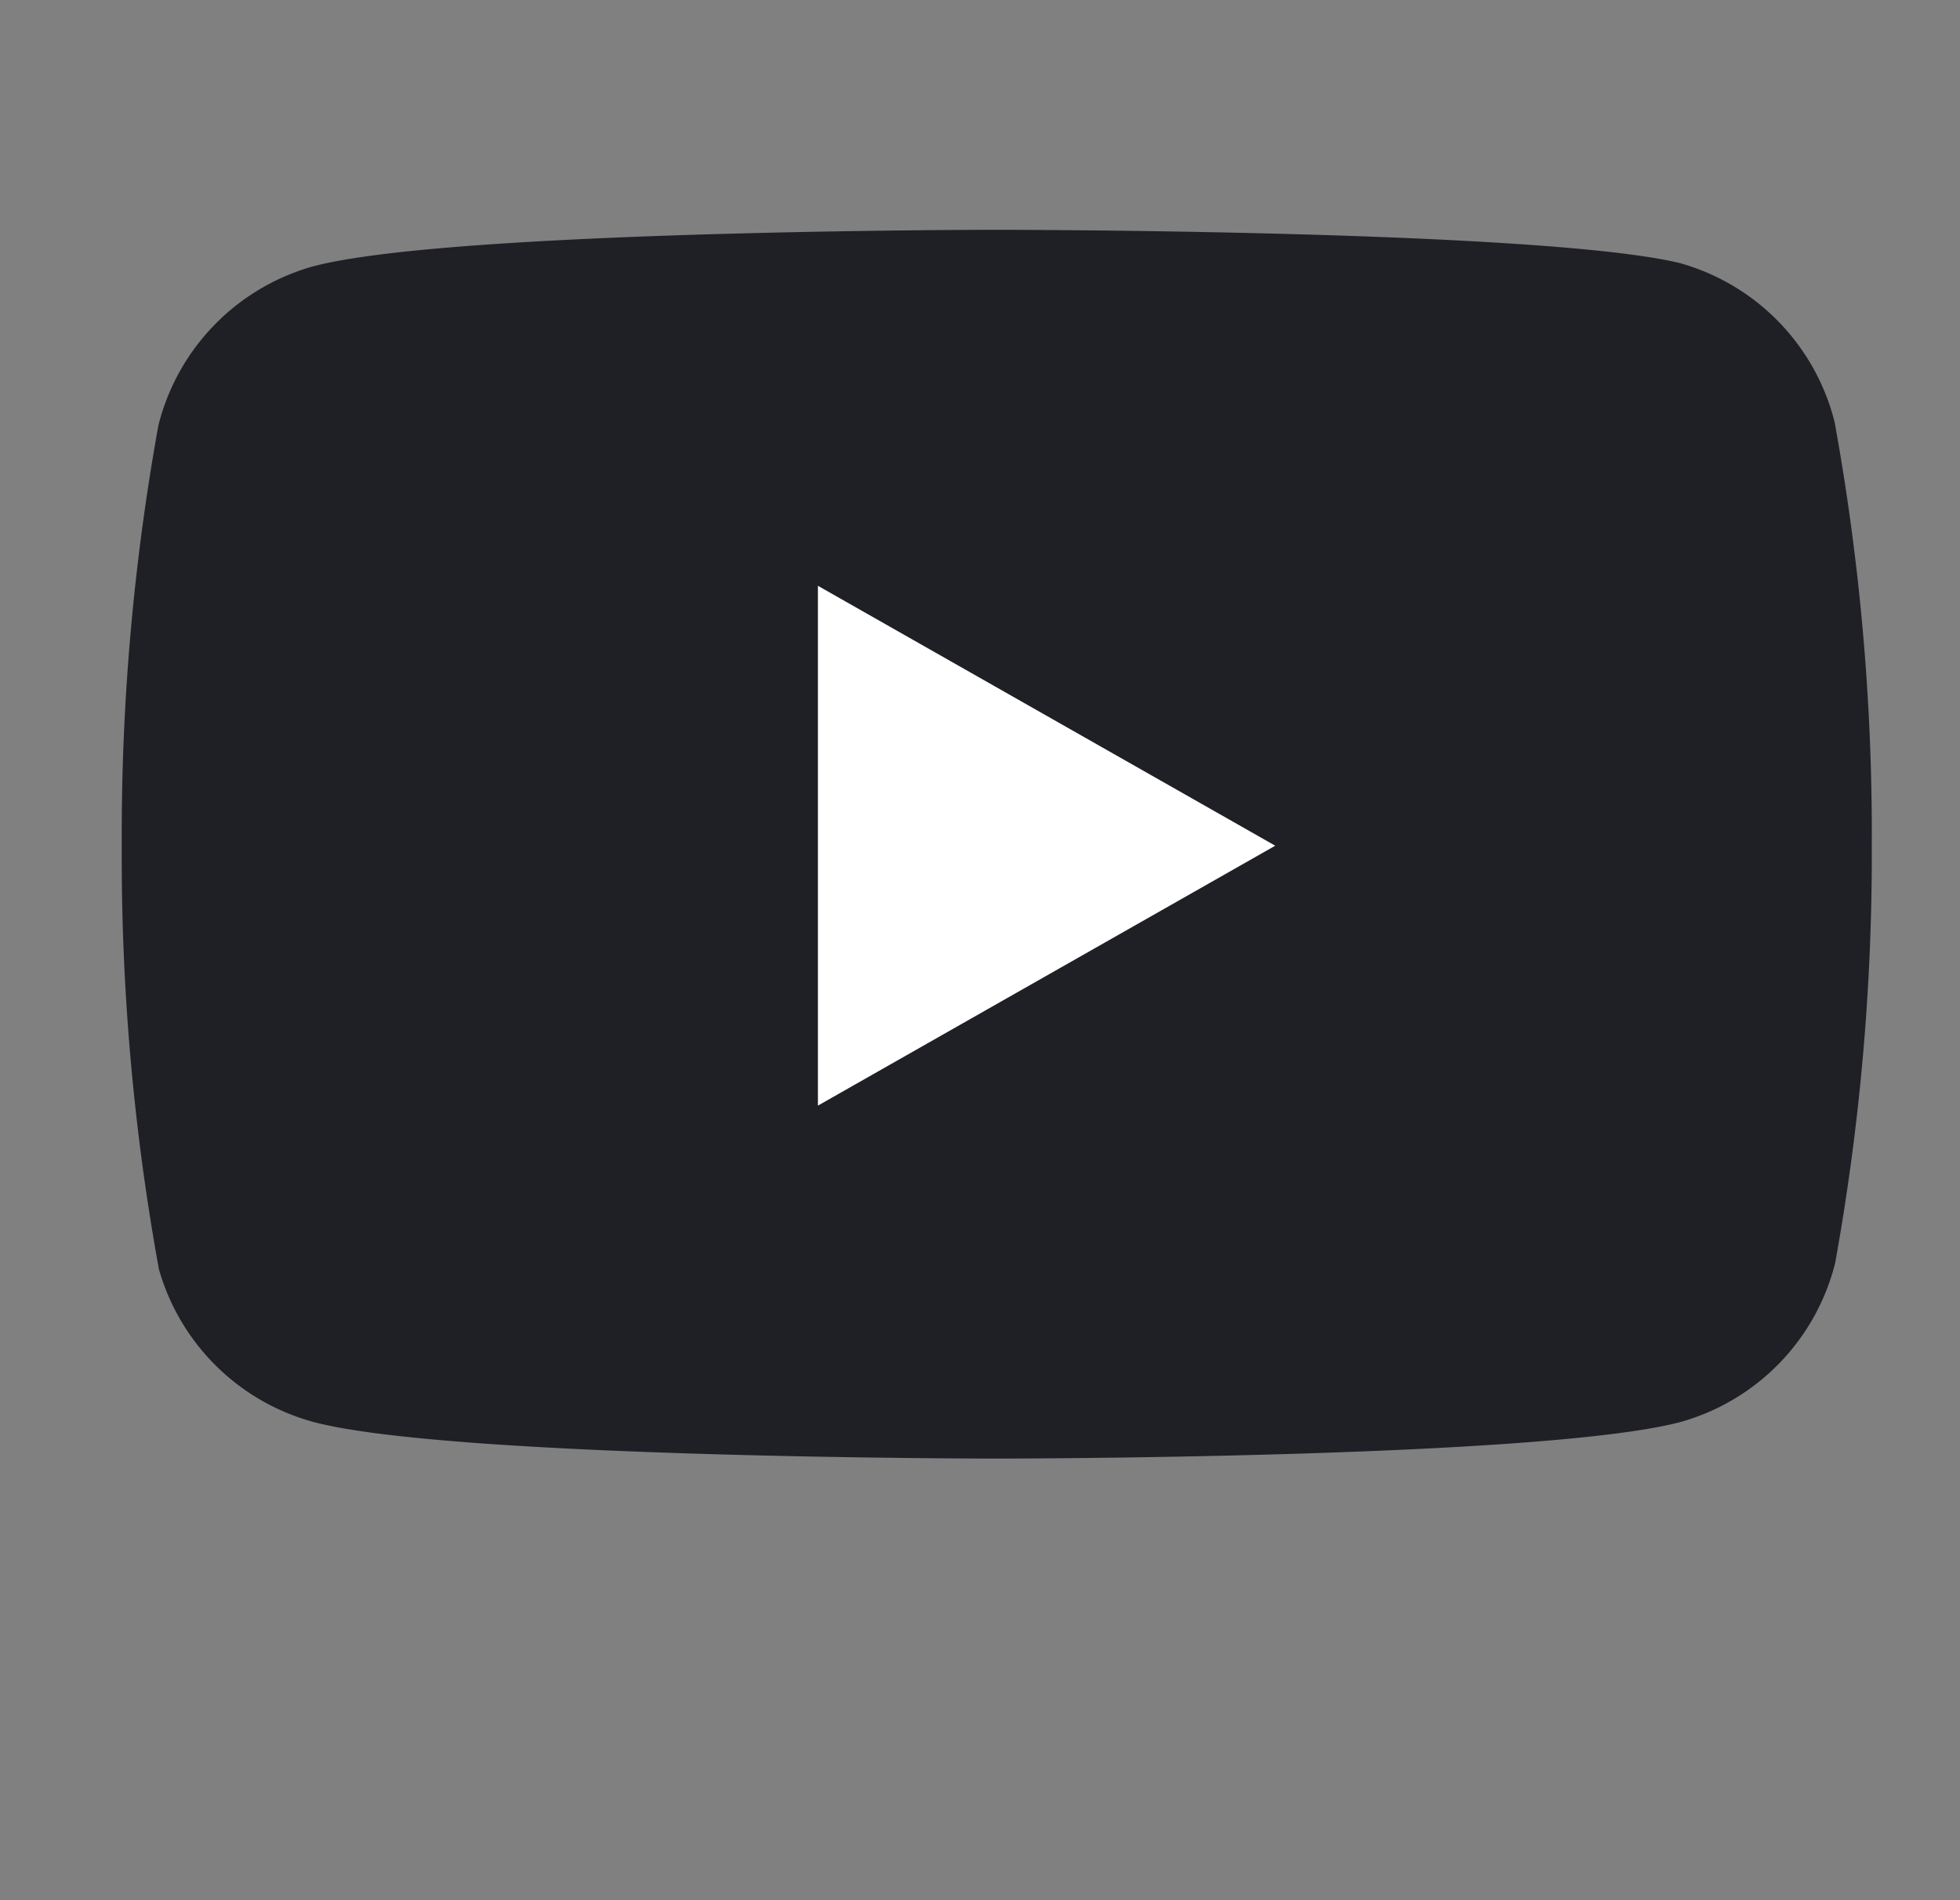 <svg xmlns="http://www.w3.org/2000/svg" width="33" height="32" viewBox="0 0 33 32">
  <rect x="0" y="0" width="33" height="32" fill="#808080" stroke="none"/>
  <g id="Icon_" data-name="Icon " transform="translate(-0.001)">
    <g id="Area_ICON:feather_youtube_SIZE:MEDIUM_STATE:DEFAULT_STYLE:STYLE3_" data-name="Area [ICON:feather/youtube][SIZE:MEDIUM][STATE:DEFAULT][STYLE:STYLE3]" transform="translate(0.001)" fill="rgba(253,73,198,0.35)" stroke="#fd49c6" stroke-width="1" opacity="0">
      <rect width="33" height="32" stroke="none"/>
      <rect x="0.5" y="0.5" width="32" height="31" fill="none"/>
    </g>
    <g id="Icon" transform="translate(2.06 3.869)">
      <path id="Path" d="M29.663,6.573a3.72,3.72,0,0,0-2.6-2.677c-2.3-.562-11.511-.562-11.511-.562s-9.208,0-11.511.617a3.718,3.718,0,0,0-2.6,2.676,38.779,38.779,0,0,0-.617,7.081A38.759,38.759,0,0,0,1.45,20.84a3.72,3.72,0,0,0,2.6,2.57c2.3.617,11.511.617,11.511.617s9.208,0,11.511-.617a3.718,3.718,0,0,0,2.6-2.676,38.756,38.756,0,0,0,.617-7.027A38.776,38.776,0,0,0,29.663,6.573Z" transform="translate(-0.833 -3.333)" fill="#1f1f26"/>
      <path id="Path-2" data-name="Path" d="M8.125,15.82l7.7-4.377-7.7-4.377Z" transform="translate(3.587 -1.07)" fill="#ffffff"/>
    </g>
  </g>
</svg>
